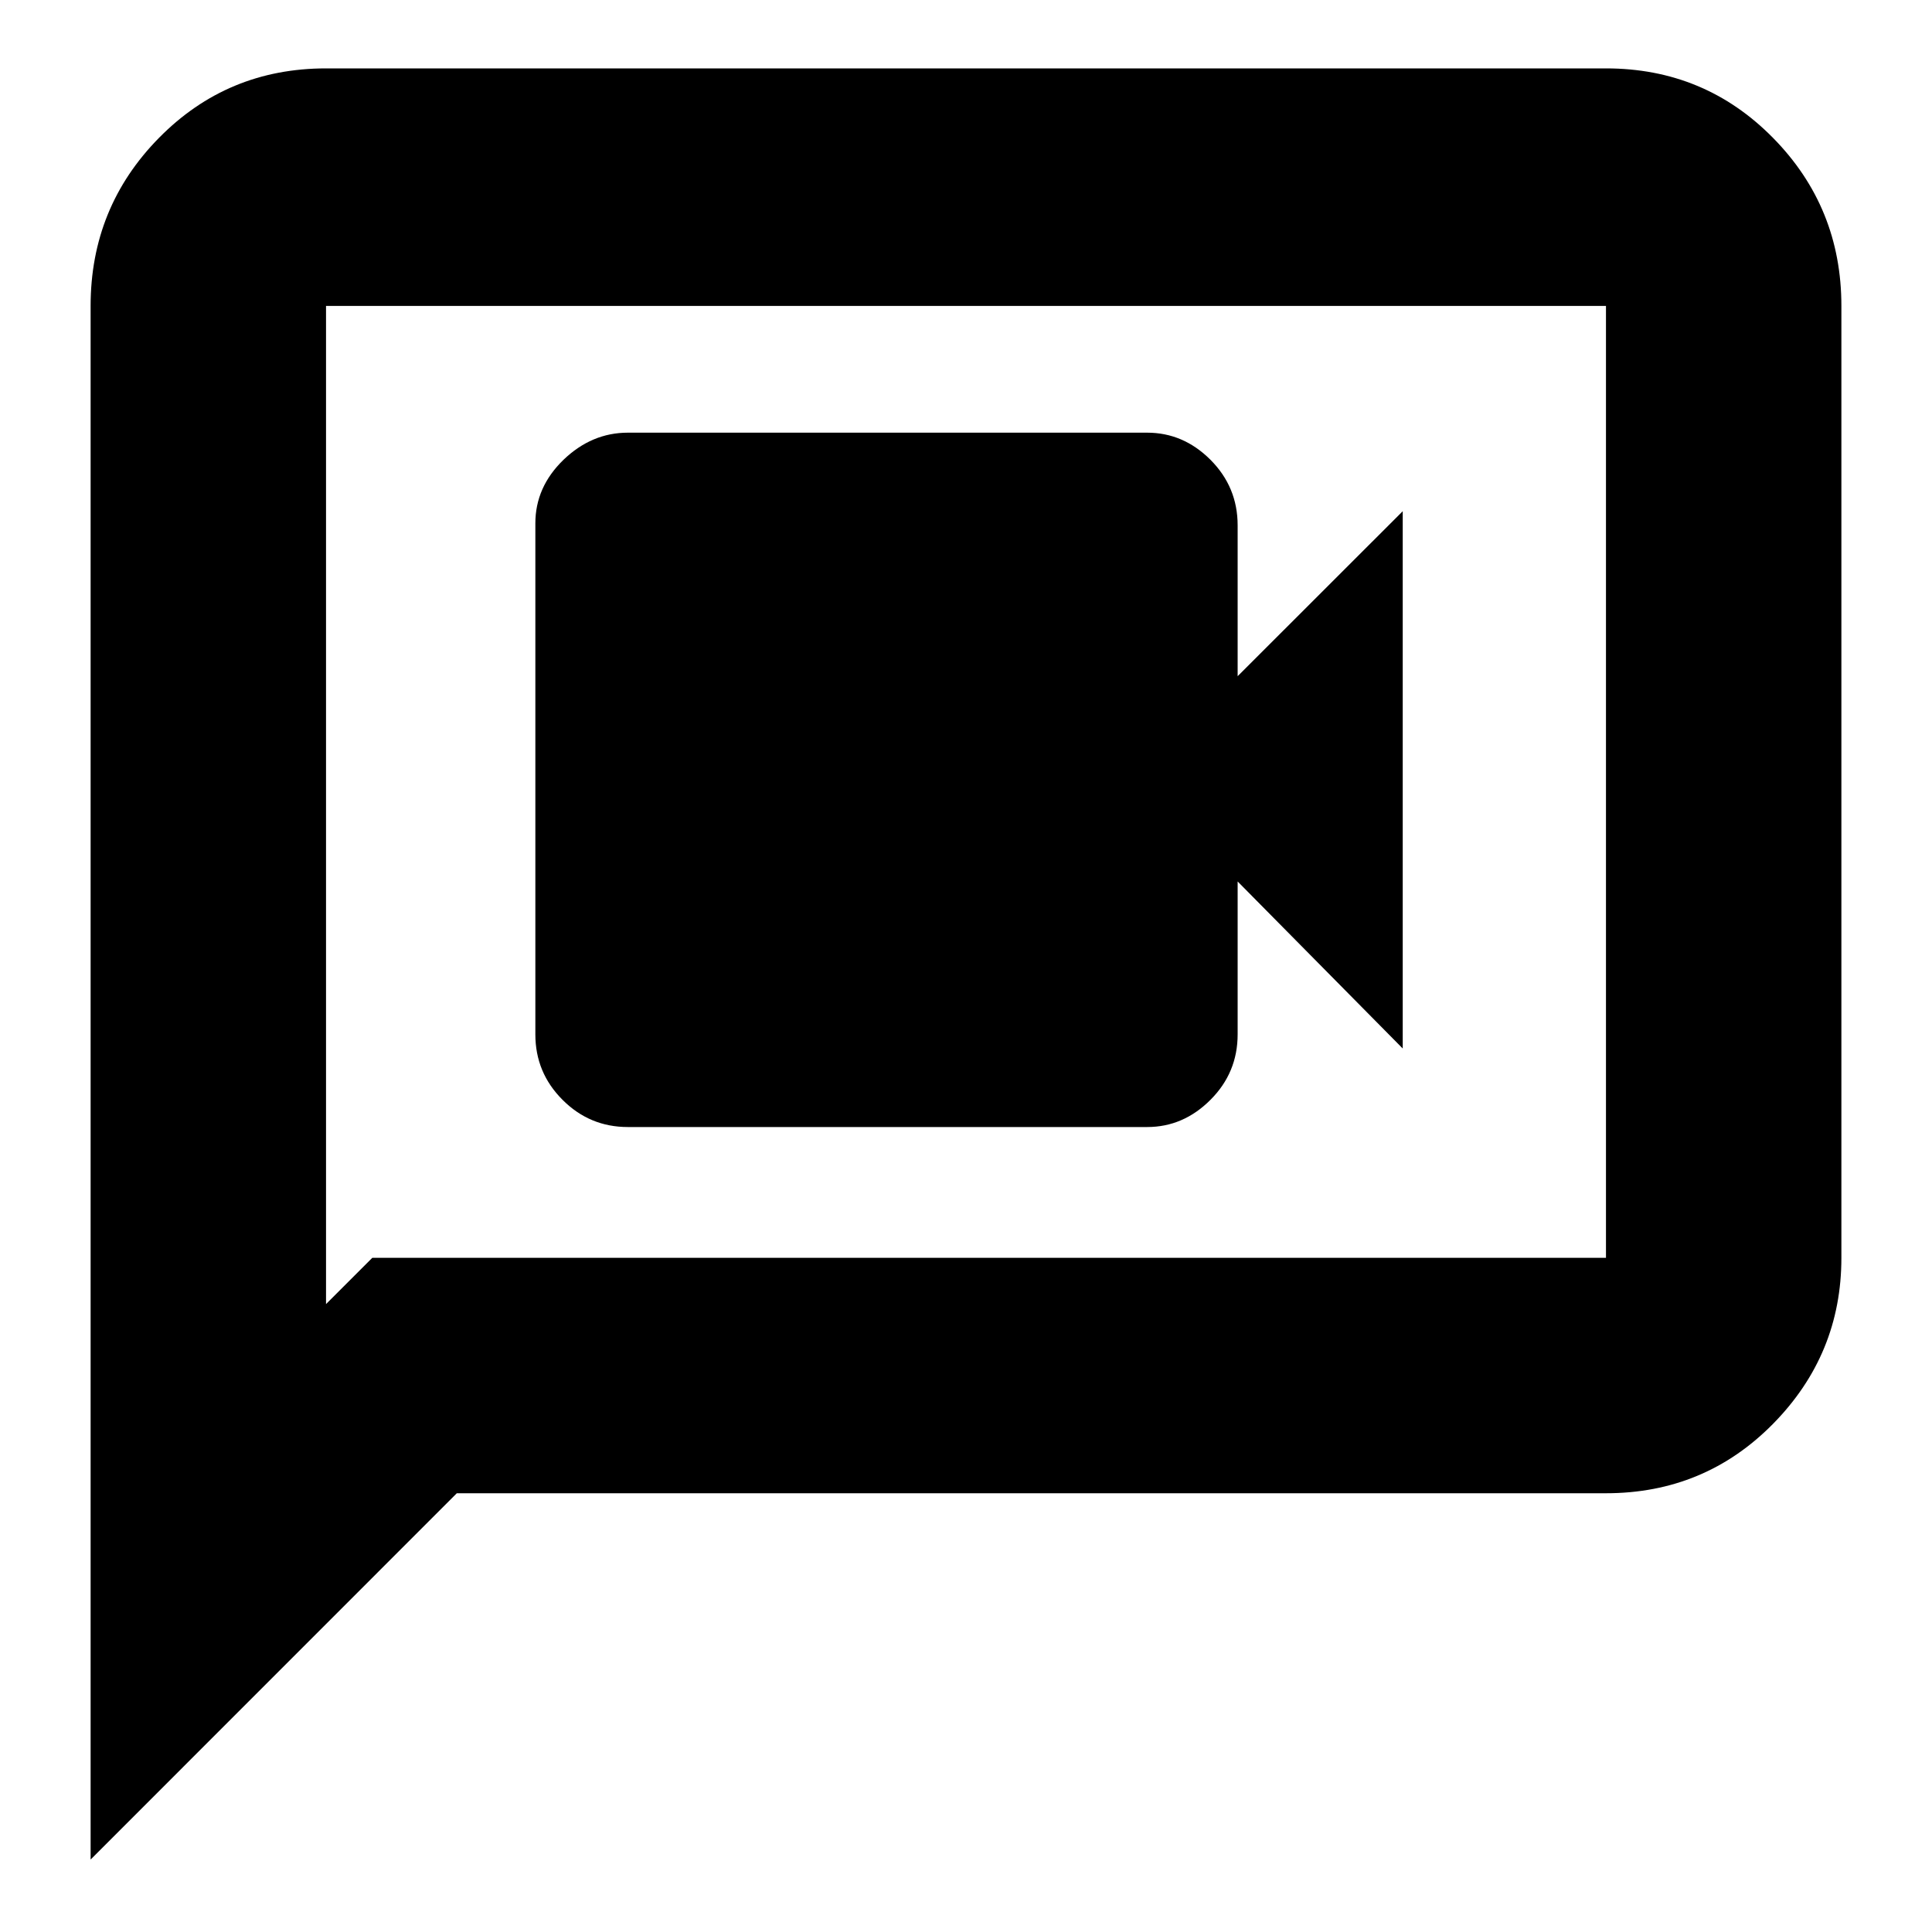 <svg xmlns="http://www.w3.org/2000/svg" height="20" width="20"><path d="M6.5 11.667H11.875Q12.25 11.667 12.531 11.385Q12.812 11.104 12.812 10.708V9.125L14.521 10.854V5.292L12.812 7V5.438Q12.812 5.042 12.531 4.76Q12.25 4.479 11.875 4.479H6.5Q6.125 4.479 5.833 4.76Q5.542 5.042 5.542 5.417V10.708Q5.542 11.104 5.823 11.385Q6.104 11.667 6.5 11.667ZM0.938 19.25V3.167Q0.938 2.146 1.646 1.427Q2.354 0.708 3.375 0.708H16.625Q17.646 0.708 18.354 1.427Q19.062 2.146 19.062 3.167V13.021Q19.062 14.021 18.354 14.74Q17.646 15.458 16.625 15.458H4.729ZM3.375 13.5 3.854 13.021H16.625Q16.625 13.021 16.625 13.021Q16.625 13.021 16.625 13.021V3.167Q16.625 3.167 16.625 3.167Q16.625 3.167 16.625 3.167H3.375Q3.375 3.167 3.375 3.167Q3.375 3.167 3.375 3.167ZM3.375 3.167Q3.375 3.167 3.375 3.167Q3.375 3.167 3.375 3.167Q3.375 3.167 3.375 3.167Q3.375 3.167 3.375 3.167V13.021Q3.375 13.021 3.375 13.021Q3.375 13.021 3.375 13.021V13.5Z"/></svg>